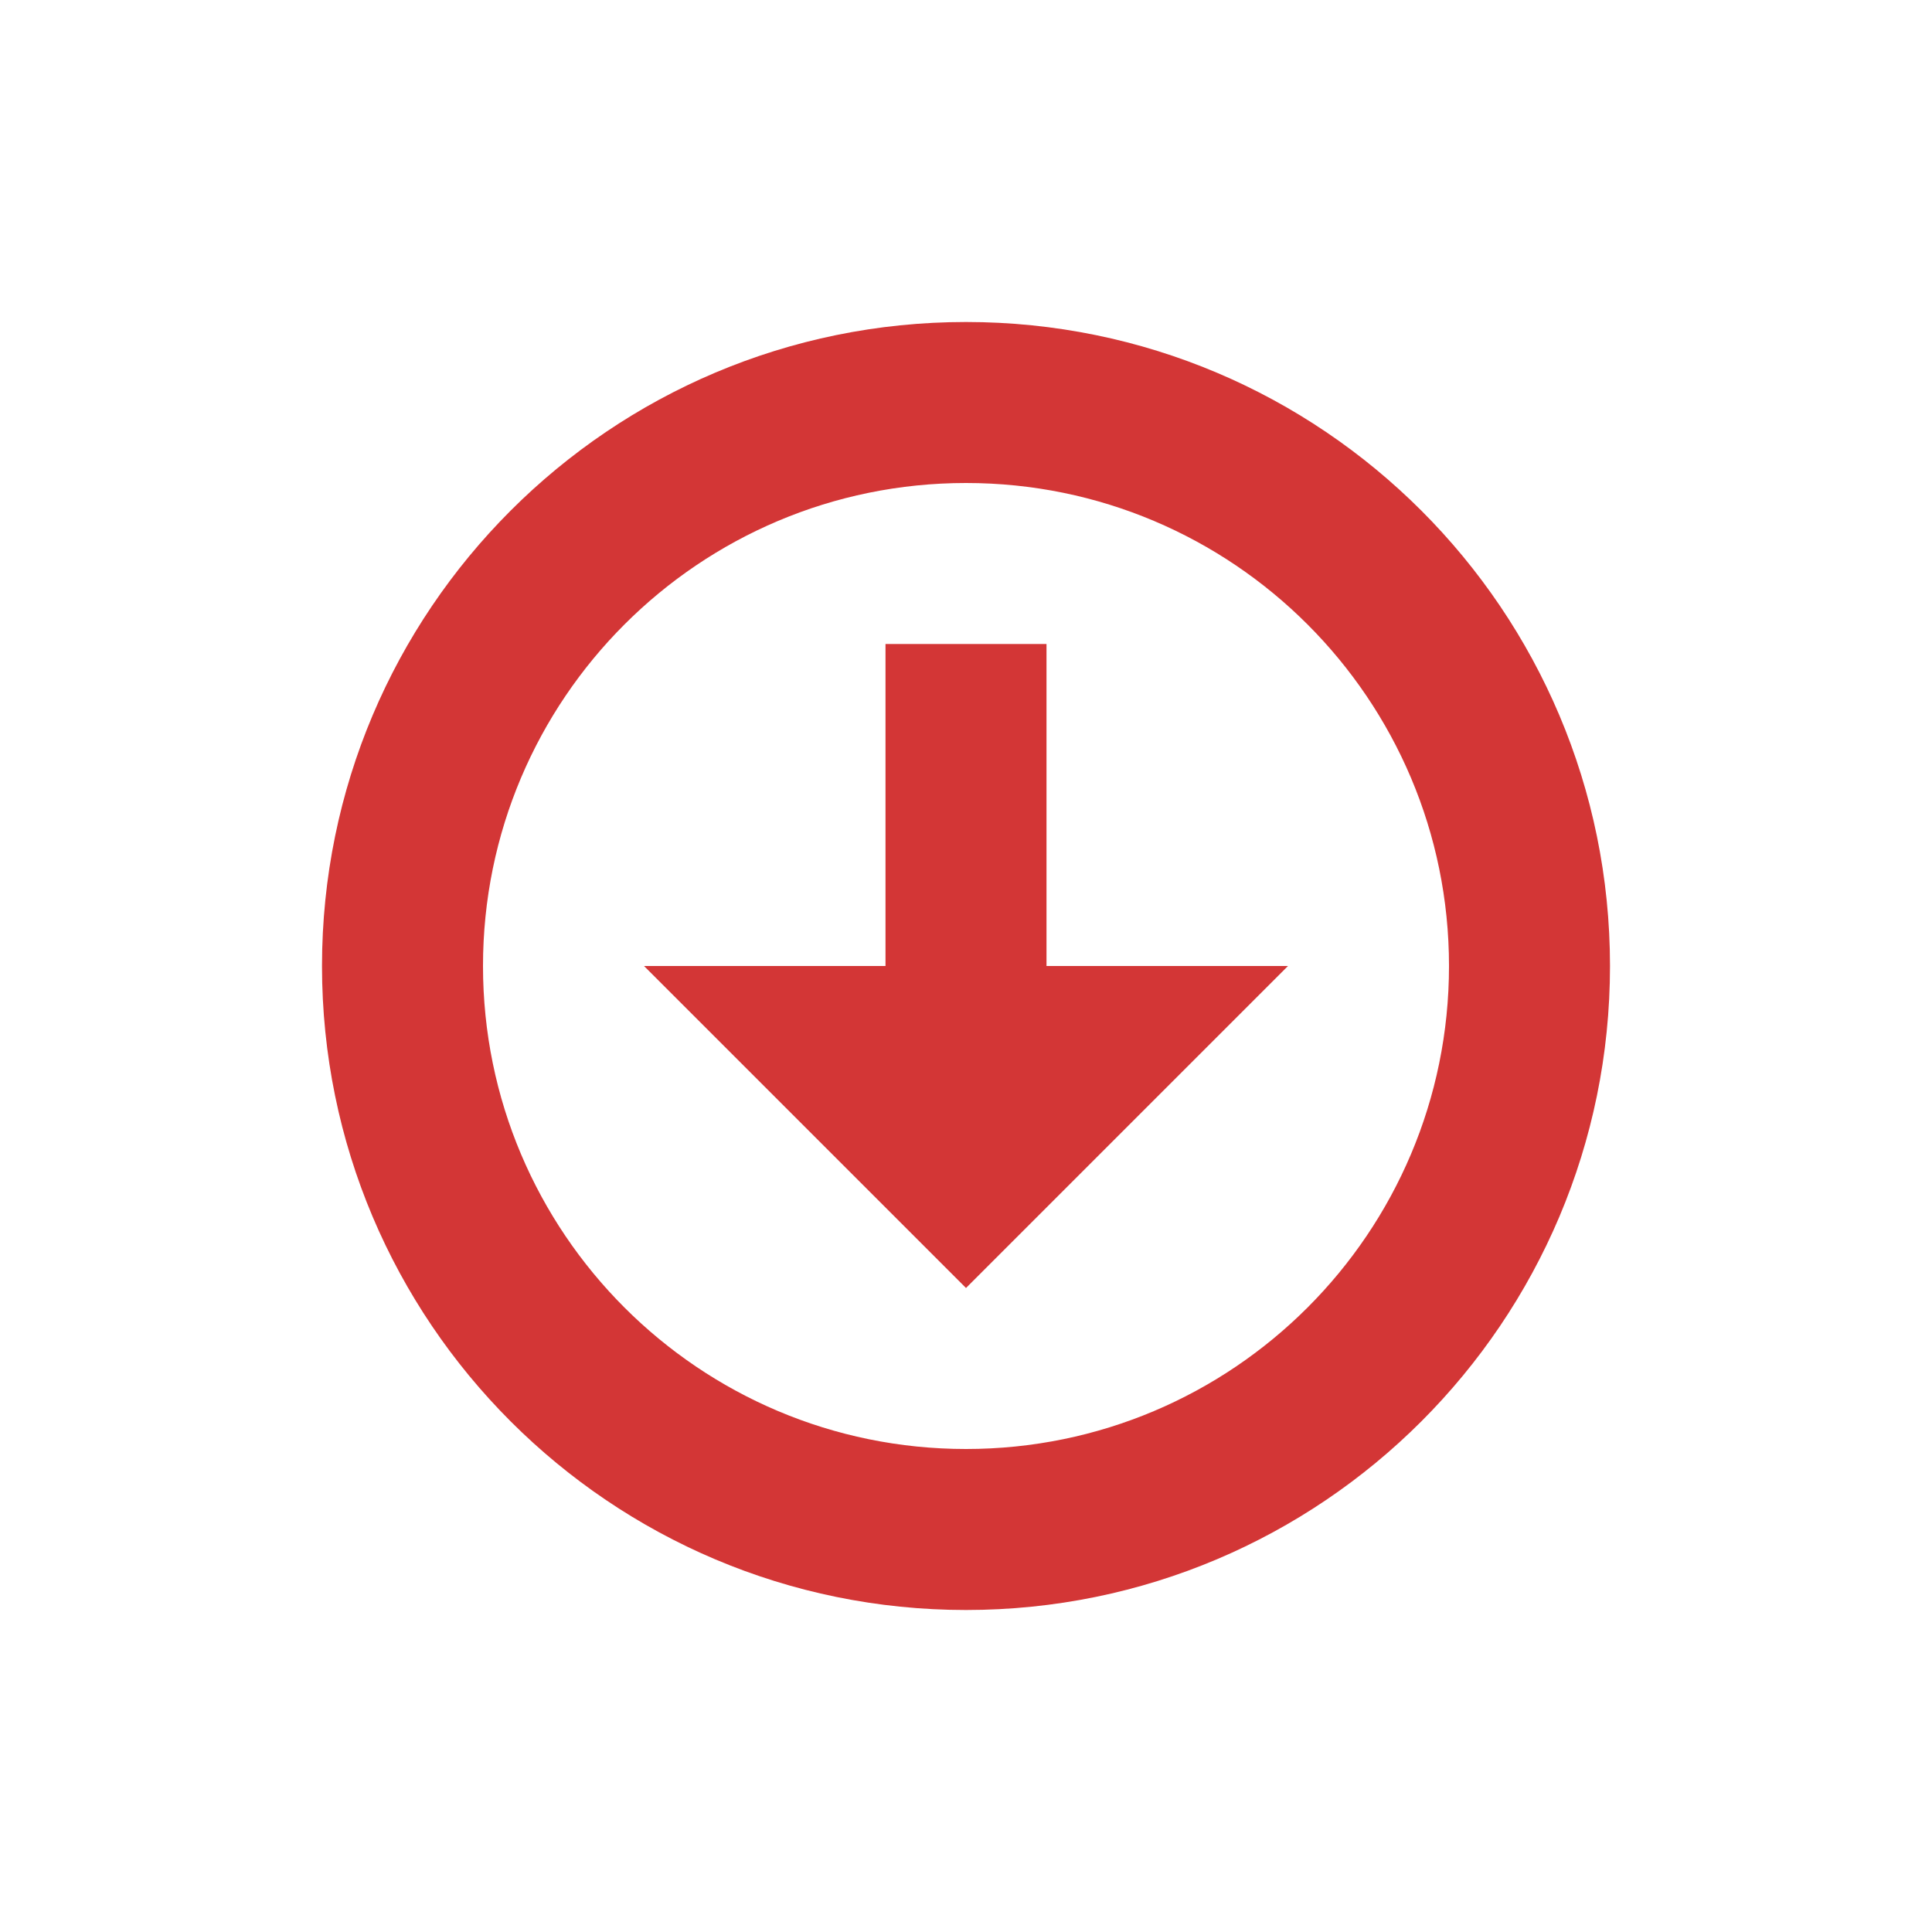 <svg xmlns="http://www.w3.org/2000/svg" width="24" height="24" version="1.1" viewBox="0 0 24 24"><g fill="#d33636"><path d="m12 1032.4c-4.418 0-8 3.582-8 8s3.582 8 8 8 8-3.582 8-8-3.582-8-8-8zm0 2c3.314 0 6 2.686 6 6s-2.686 6-6 6-6-2.686-6-6 2.686-6 6-6z" color="#bebebe" transform="translate(0 -1028.4)"/><path d="m11 1036.4v4h-3l4 4 4-4h-3v-4z" color="#bebebe" transform="translate(0 -1028.4)"/></g></svg>
